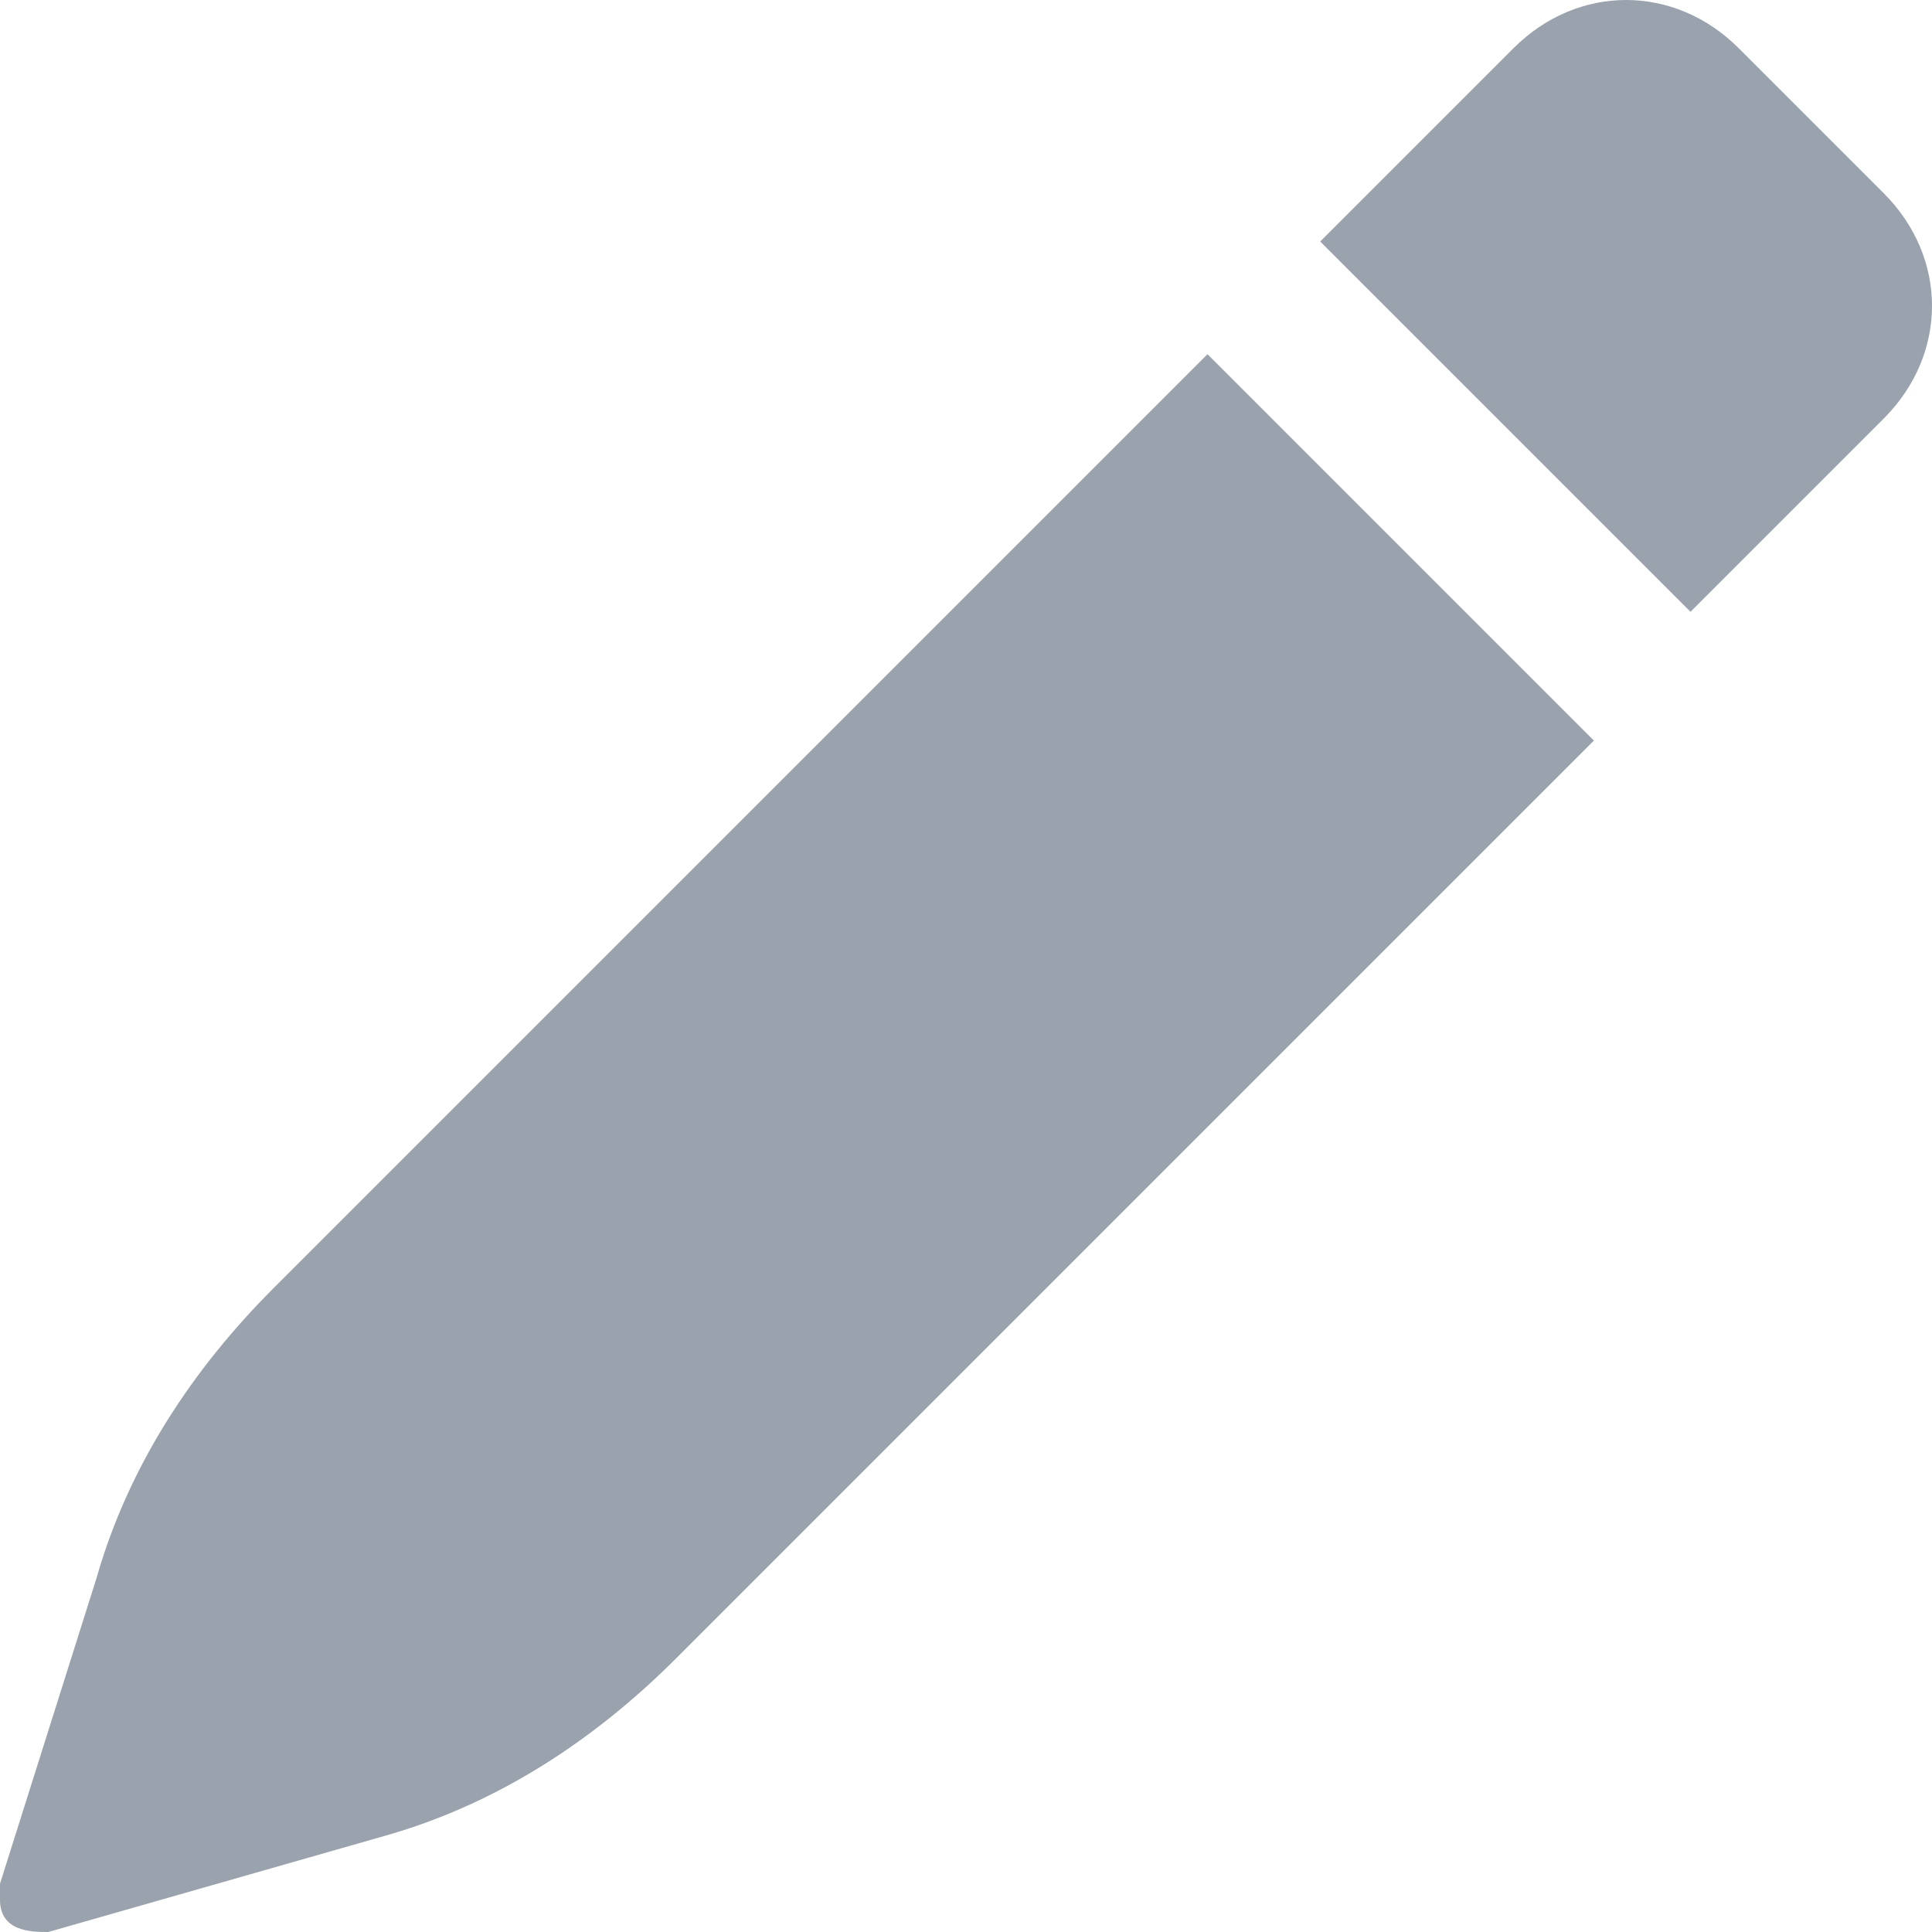<svg xmlns="http://www.w3.org/2000/svg" width="12" height="12" viewBox="0 0 12 12"><path d="M7.5 2.2l2.4 2.4-5.7 5.7c-.5.5-1.1.9-1.8 1.1l-2.1.6c-.1 0-.3 0-.3-.2v-.1l.6-1.9c.2-.7.6-1.3 1.1-1.8l5.8-5.8zm.7-.7l1.2-1.2c.4-.4 1-.4 1.4 0l.9.9c.4.4.4 1 0 1.4l-1.2 1.2-2.3-2.3z" fill="#99A2AD"/></svg>